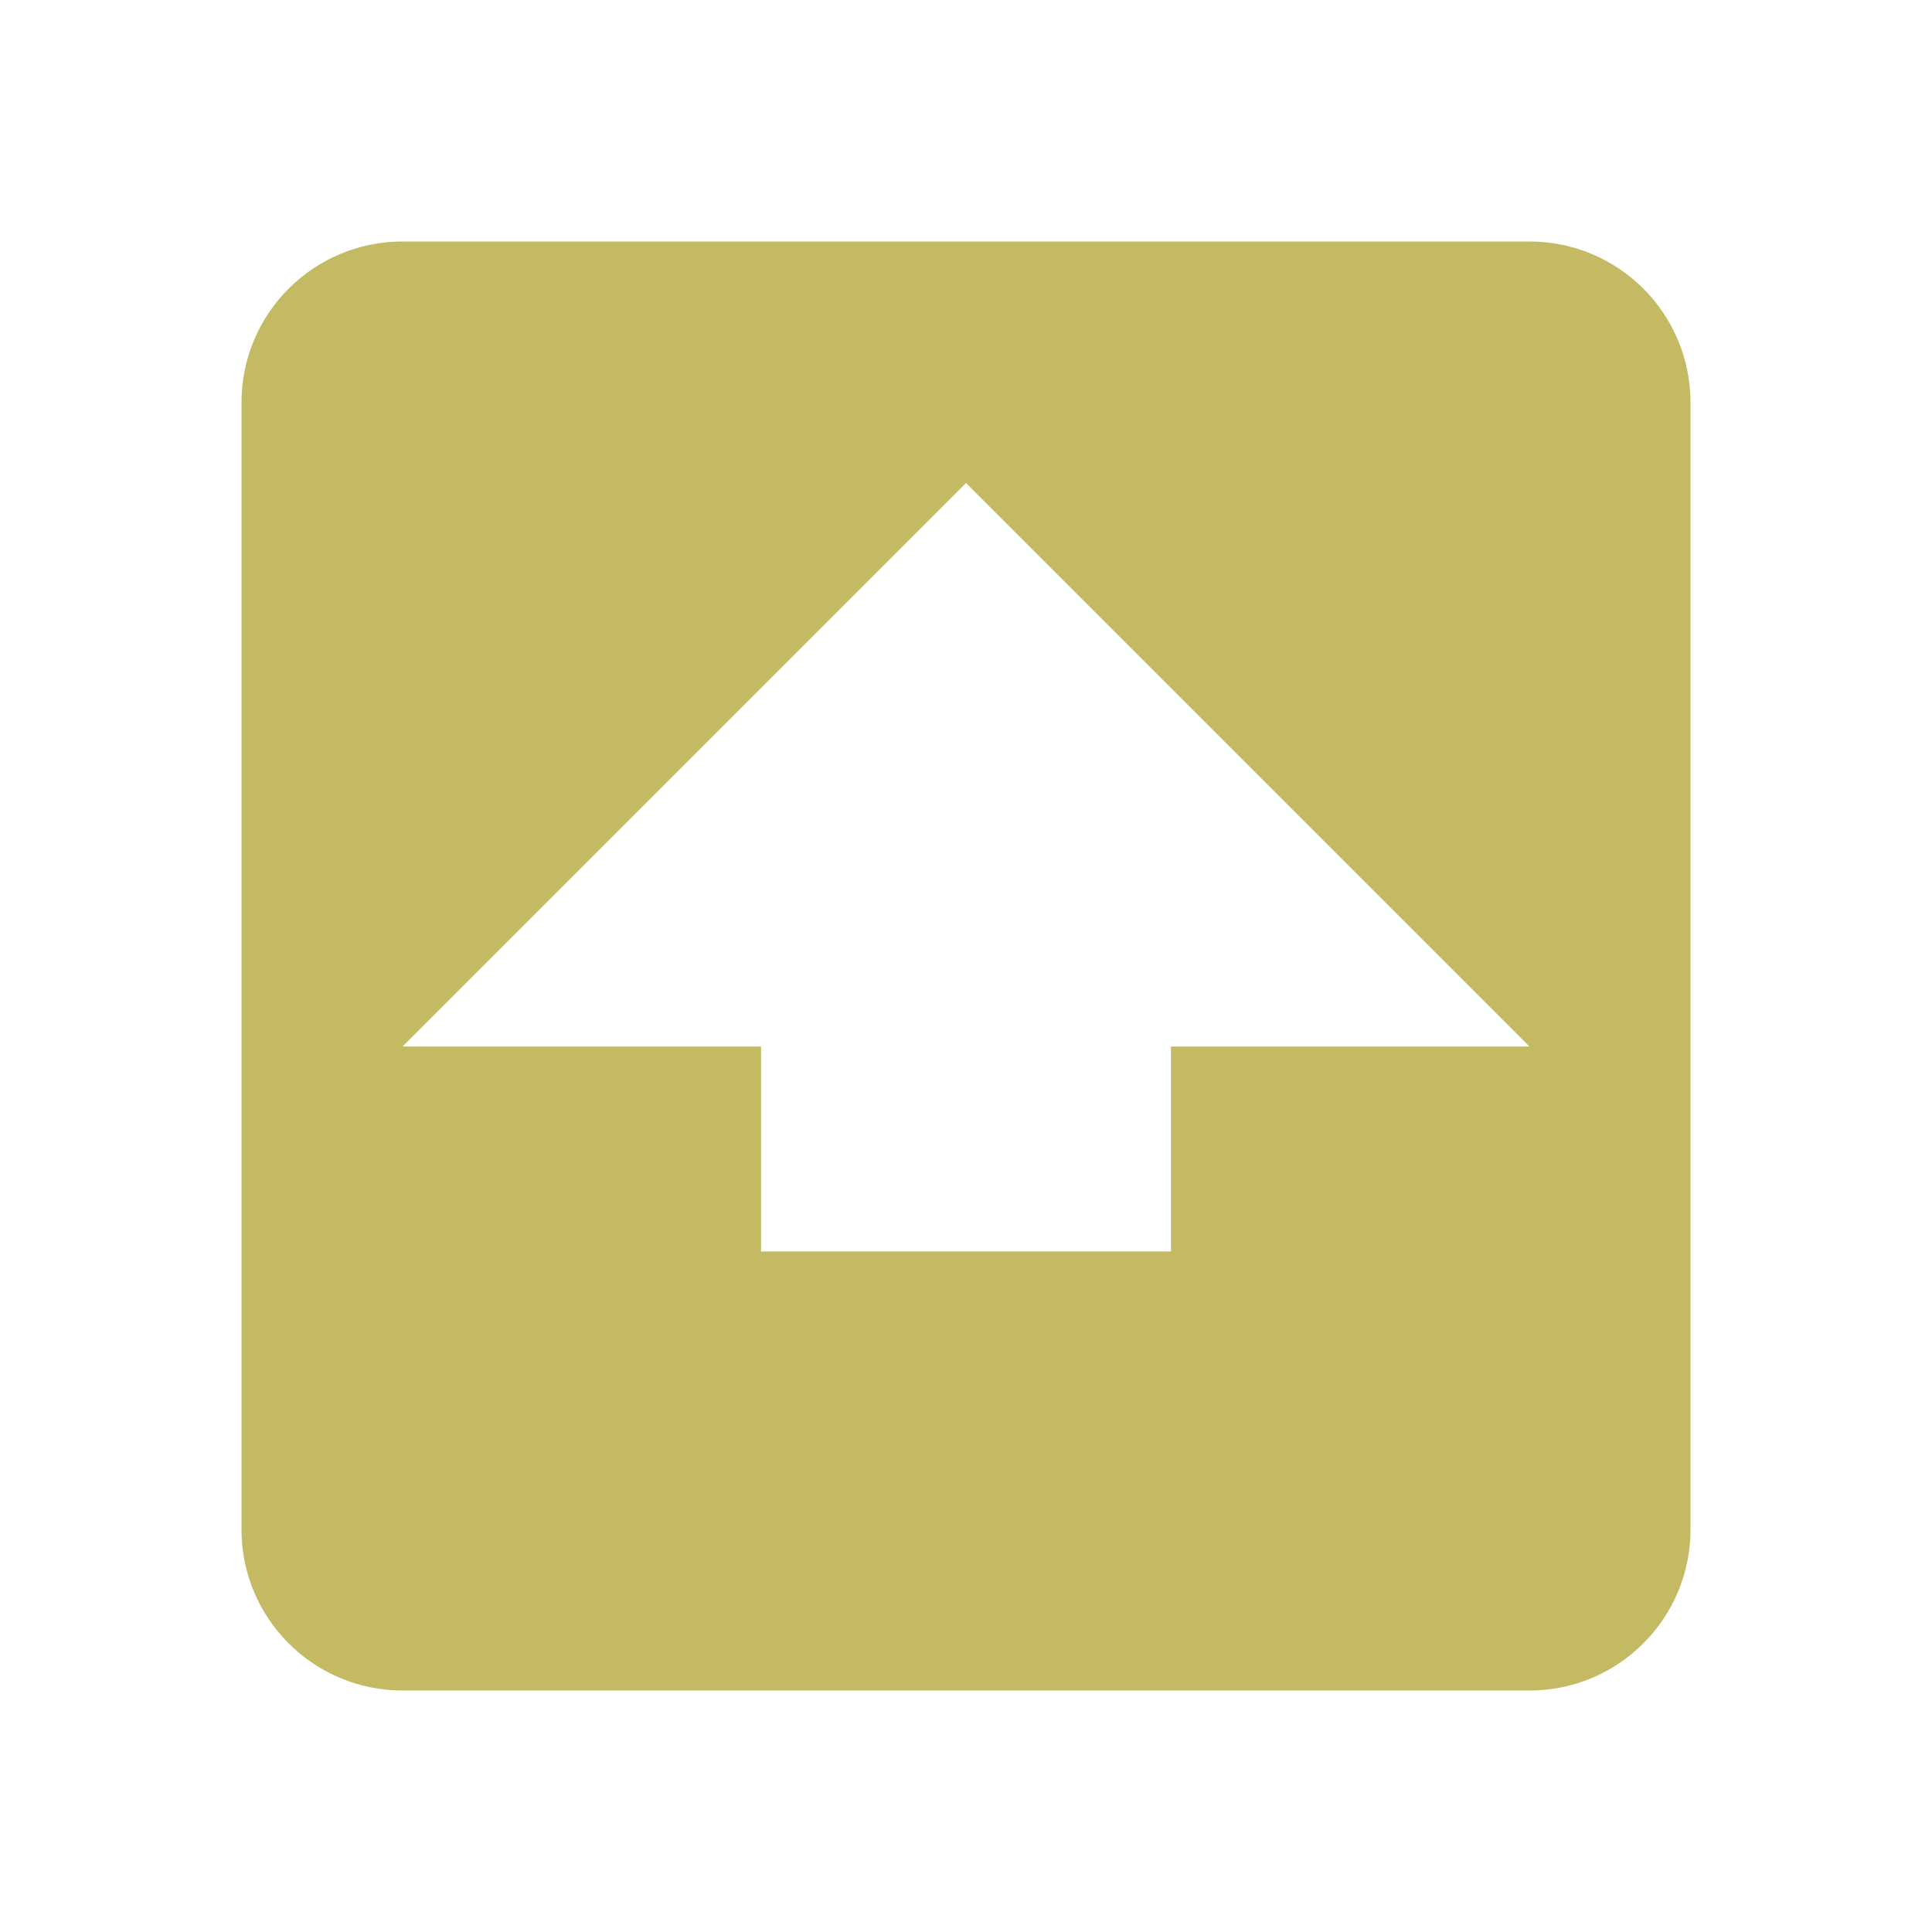 <svg fill="#c3ba63" viewBox="0 0 48 48" xmlns="http://www.w3.org/2000/svg"><path d="m10 6c-2.21 0-4 1.79-4 4v28c0 2.21 1.79 4 4 4h28c2.21 0 4-1.79 4-4v-28c0-2.21-1.79-4-4-4h-28m14 6l14 14h-8.908v5.092h-10.184v-5.092h-8.908l14-14"/></svg>